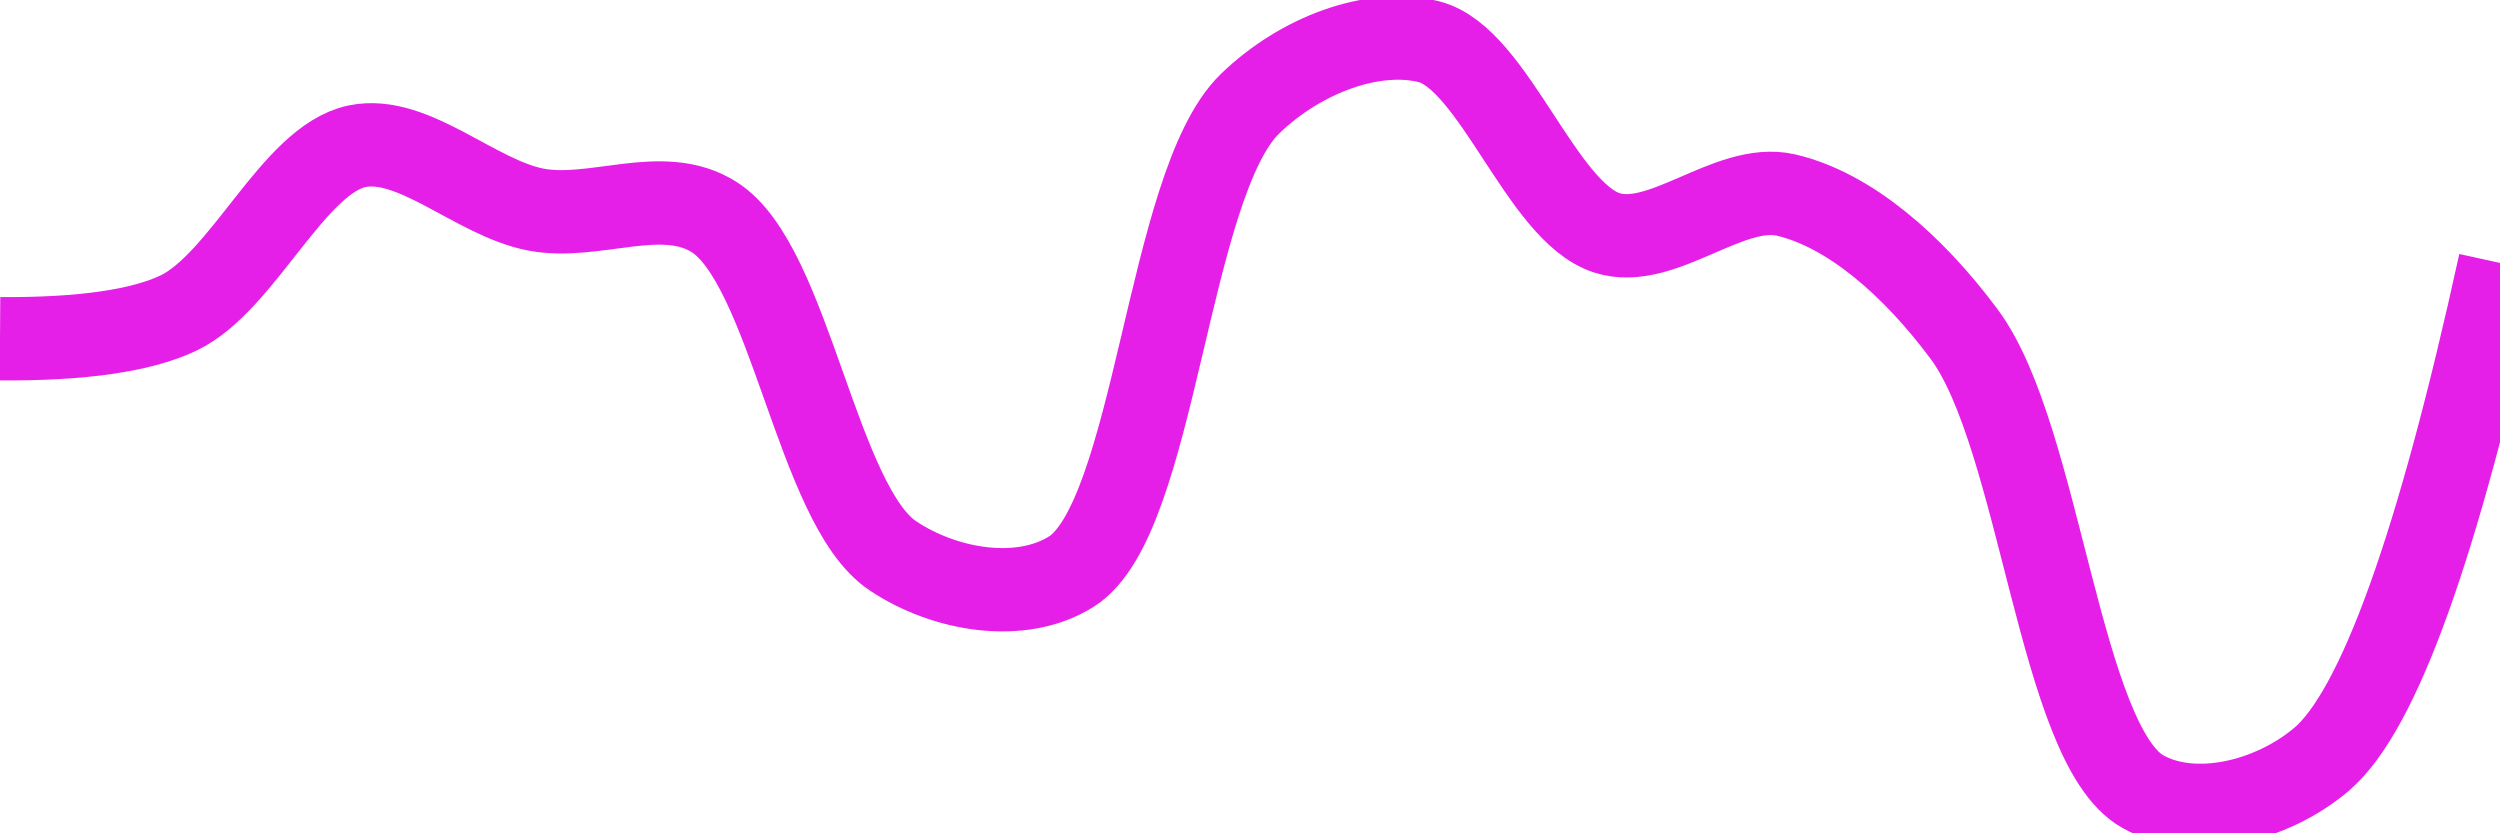<svg class="main-svg" xmlns="http://www.w3.org/2000/svg" xmlns:xlink="http://www.w3.org/1999/xlink" width="60" height="20" style="" viewBox="0 0 60 20"><rect x="0" y="0" width="60" height="20" style="fill: rgb(0, 0, 0); fill-opacity: 0;"/><defs id="defs-33daef"><g class="clips"><clipPath id="clip33daefxyplot" class="plotclip"><rect width="60" height="20"/></clipPath><clipPath class="axesclip" id="clip33daefx"><rect x="0" y="0" width="60" height="20"/></clipPath><clipPath class="axesclip" id="clip33daefy"><rect x="0" y="0" width="60" height="20"/></clipPath><clipPath class="axesclip" id="clip33daefxy"><rect x="0" y="0" width="60" height="20"/></clipPath></g><g class="gradients"/><g class="patterns"/></defs><g class="bglayer"><rect class="bg" x="0" y="0" width="60" height="20" style="fill: rgb(0, 0, 0); fill-opacity: 0; stroke-width: 0;"/></g><g class="layer-below"><g class="imagelayer"/><g class="shapelayer"/></g><g class="cartesianlayer"><g class="subplot xy"><g class="layer-subplot"><g class="shapelayer"/><g class="imagelayer"/></g><g class="minor-gridlayer"><g class="x"/><g class="y"/></g><g class="gridlayer"><g class="x"/><g class="y"/></g><g class="zerolinelayer"/><g class="layer-between"><g class="shapelayer"/><g class="imagelayer"/></g><path class="xlines-below"/><path class="ylines-below"/><g class="overlines-below"/><g class="xaxislayer-below"/><g class="yaxislayer-below"/><g class="overaxes-below"/><g class="overplot"><g class="xy" transform="" clip-path="url(#clip33daefxyplot)"><g class="scatterlayer mlayer"><g class="trace scatter trace54f201" style="stroke-miterlimit: 2; opacity: 1;"><g class="fills"/><g class="errorbars"/><g class="lines"><path class="js-line" d="M0,8.13Q2.95,8.15 4.29,7.51C5.84,6.76 7.04,3.83 8.57,3.51C9.92,3.23 11.41,4.75 12.86,5.03C14.27,5.3 15.9,4.42 17.14,5.21C18.96,6.36 19.61,12.13 21.43,13.34C22.67,14.17 24.5,14.48 25.71,13.72C27.74,12.45 28.01,4.42 30,2.49C31.22,1.31 32.96,0.67 34.29,1C35.85,1.39 36.99,5.09 38.57,5.59C39.89,6.01 41.5,4.37 42.86,4.68C44.37,5.03 45.9,6.35 47.14,8.02C48.97,10.48 49.43,17.88 51.43,19C52.65,19.68 54.5,19.25 55.71,18.23Q57.77,16.49 60,6.31" style="vector-effect: none; fill: none; stroke: rgb(229, 30, 232); stroke-opacity: 1; stroke-width: 2px; opacity: 1;"/></g><g class="points"/><g class="text"/></g></g></g></g><path class="xlines-above crisp" d="M0,0" style="fill: none;"/><path class="ylines-above crisp" d="M0,0" style="fill: none;"/><g class="overlines-above"/><g class="xaxislayer-above"/><g class="yaxislayer-above"/><g class="overaxes-above"/></g></g><g class="polarlayer"/><g class="smithlayer"/><g class="ternarylayer"/><g class="geolayer"/><g class="funnelarealayer"/><g class="pielayer"/><g class="iciclelayer"/><g class="treemaplayer"/><g class="sunburstlayer"/><g class="glimages"/><defs id="topdefs-33daef"><g class="clips"/></defs><g class="layer-above"><g class="imagelayer"/><g class="shapelayer"/></g><g class="infolayer"><g class="g-gtitle"/></g></svg>